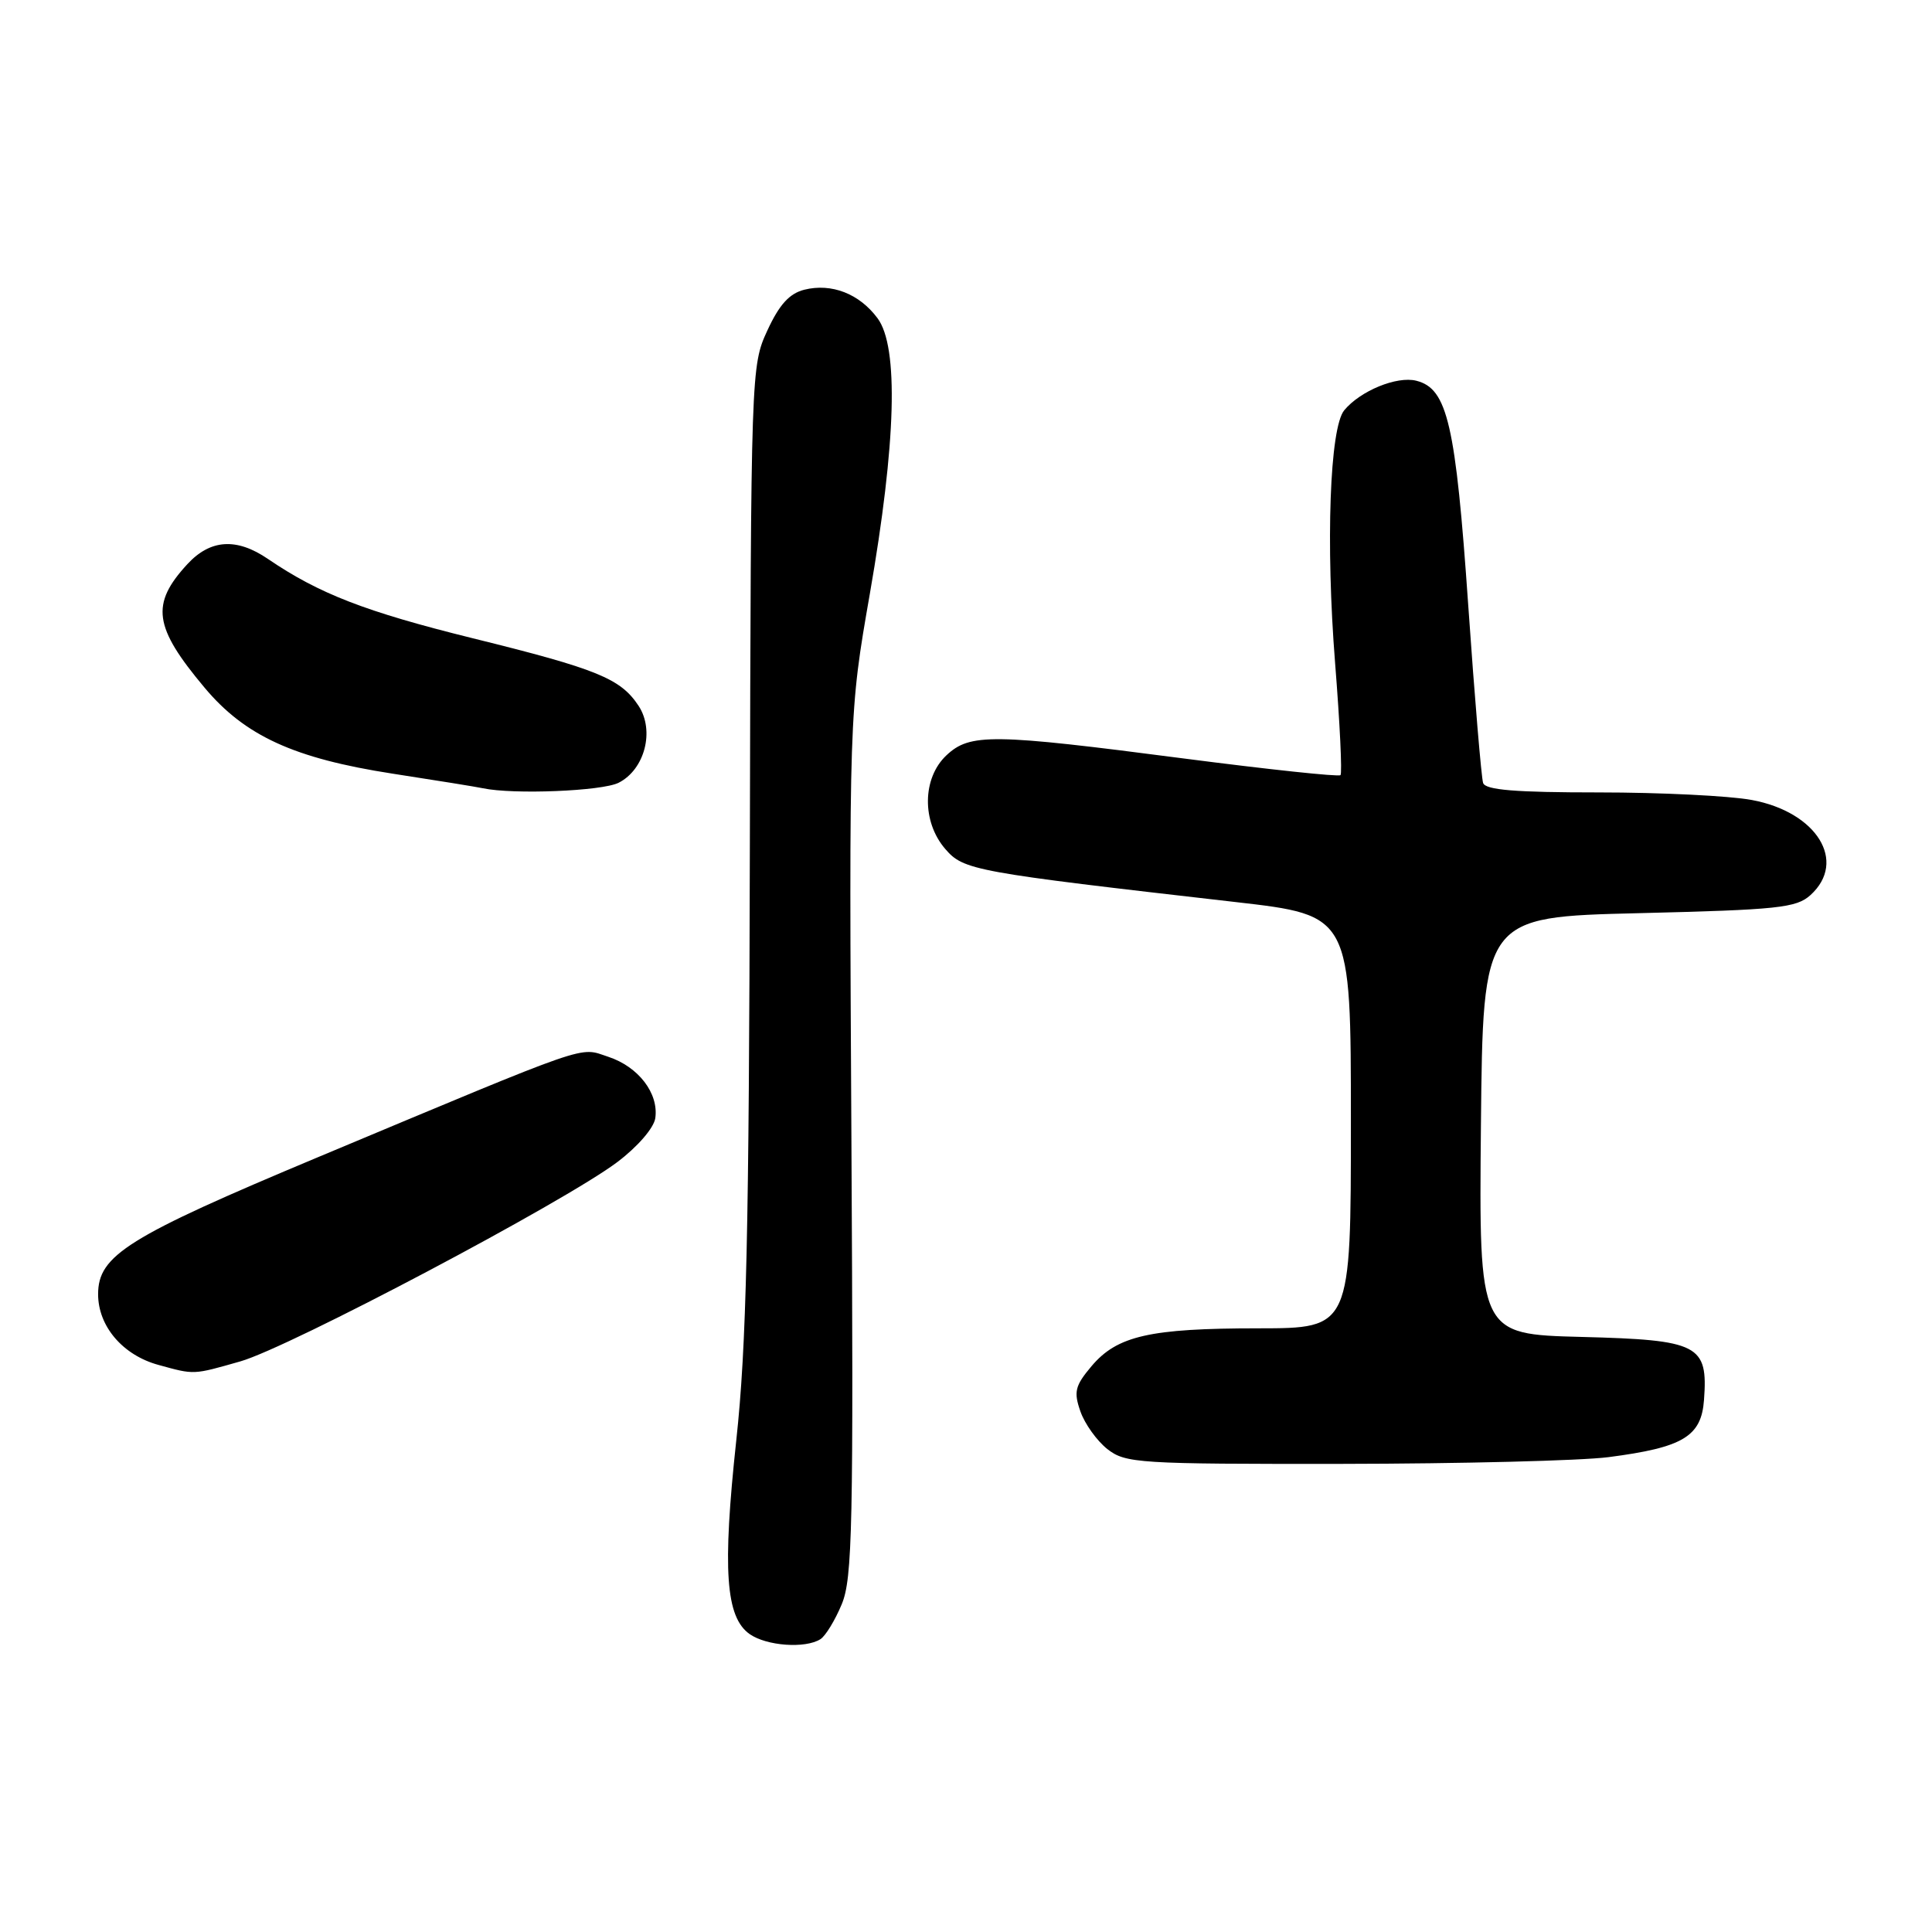 <?xml version="1.0" encoding="UTF-8" standalone="no"?>
<!DOCTYPE svg PUBLIC "-//W3C//DTD SVG 1.1//EN" "http://www.w3.org/Graphics/SVG/1.1/DTD/svg11.dtd" >
<svg xmlns="http://www.w3.org/2000/svg" xmlns:xlink="http://www.w3.org/1999/xlink" version="1.1" viewBox="0 0 256 256">
 <g >
 <path fill="currentColor"
d=" M 108.71 217.20 C 109.38 216.78 110.65 214.70 111.53 212.58 C 112.96 209.17 113.10 202.30 112.82 151.62 C 112.50 94.50 112.50 94.50 115.26 78.67 C 118.75 58.64 119.10 45.96 116.28 42.17 C 113.86 38.91 110.19 37.49 106.57 38.39 C 104.60 38.89 103.26 40.36 101.68 43.79 C 99.52 48.46 99.50 49.03 99.36 112.00 C 99.25 163.52 98.91 178.40 97.56 190.86 C 95.71 208.03 96.15 214.29 99.34 216.53 C 101.59 218.10 106.71 218.47 108.71 217.20 Z  M 213.13 193.08 C 223.01 191.80 225.44 190.35 225.79 185.49 C 226.33 178.18 225.12 177.55 209.57 177.15 C 195.97 176.80 195.97 176.80 196.23 149.15 C 196.50 121.50 196.50 121.50 217.15 121.00 C 235.63 120.55 238.02 120.30 239.90 118.60 C 244.80 114.15 240.74 107.59 232.11 106.00 C 229.15 105.45 220.02 105.00 211.83 105.00 C 200.81 105.00 196.83 104.68 196.52 103.75 C 196.29 103.06 195.40 92.48 194.55 80.22 C 192.88 56.18 191.80 51.49 187.67 50.45 C 185.09 49.80 180.26 51.78 178.12 54.36 C 176.20 56.67 175.65 72.02 176.91 87.89 C 177.54 95.81 177.86 102.48 177.62 102.71 C 177.38 102.95 168.03 101.95 156.84 100.50 C 131.42 97.19 128.53 97.15 125.40 100.09 C 122.20 103.10 122.13 108.88 125.25 112.49 C 127.70 115.32 128.91 115.54 163.75 119.53 C 179.00 121.28 179.00 121.28 179.00 148.64 C 179.00 176.00 179.00 176.00 166.75 176.01 C 152.35 176.01 148.02 177.00 144.62 181.04 C 142.45 183.62 142.25 184.42 143.16 187.02 C 143.73 188.66 145.34 190.91 146.73 192.01 C 149.14 193.89 150.79 194.00 177.88 193.97 C 193.62 193.95 209.48 193.55 213.13 193.08 Z  M 31.85 180.39 C 38.34 178.54 74.78 159.27 81.80 153.98 C 84.50 151.94 86.64 149.46 86.83 148.16 C 87.30 144.87 84.60 141.35 80.60 140.03 C 76.64 138.73 78.95 137.93 42.12 153.34 C 16.92 163.89 13.00 166.33 13.00 171.49 C 13.00 175.74 16.27 179.57 21.00 180.86 C 25.81 182.18 25.52 182.19 31.85 180.39 Z  M 81.97 103.72 C 85.43 101.97 86.77 96.83 84.63 93.55 C 82.24 89.91 79.20 88.66 62.59 84.56 C 48.41 81.05 42.27 78.67 35.50 74.06 C 31.35 71.23 27.88 71.45 24.83 74.75 C 19.94 80.05 20.35 83.06 27.09 91.10 C 32.45 97.51 38.97 100.49 52.00 102.51 C 57.78 103.40 63.17 104.27 64.00 104.45 C 68.01 105.30 79.78 104.83 81.97 103.72 Z "/>
</g>
</svg>